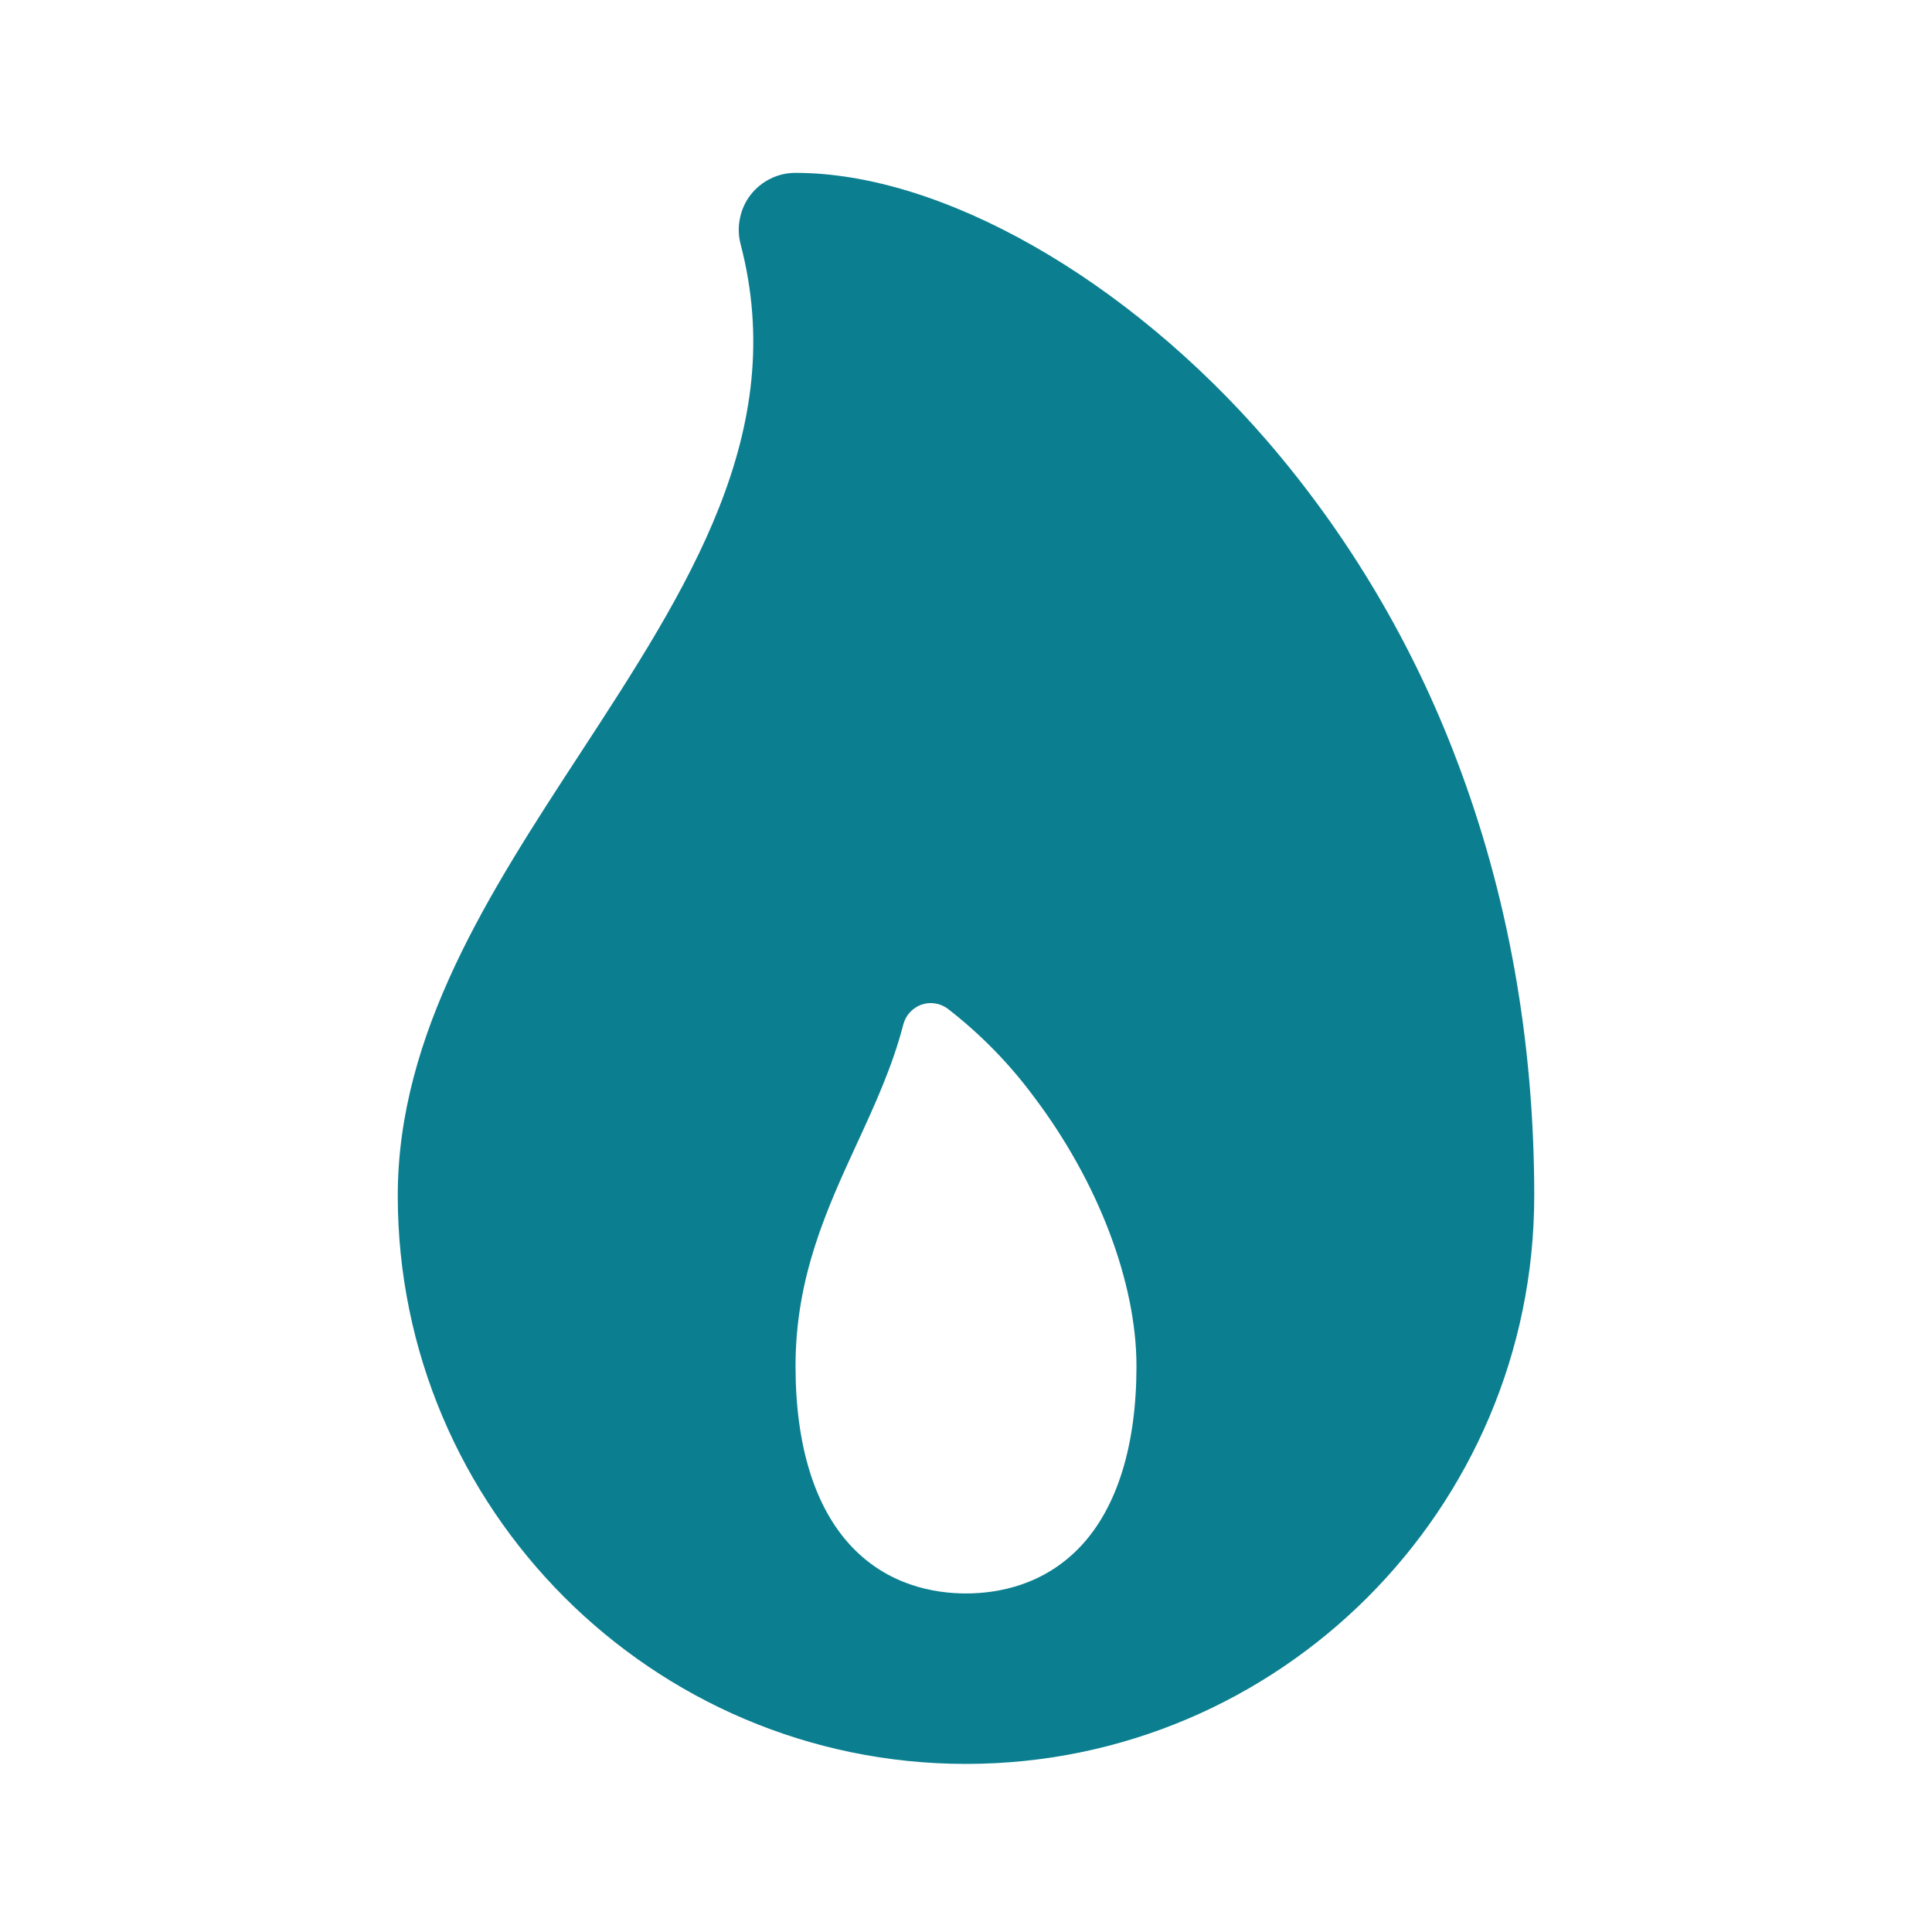 <svg width="17" height="17" viewBox="0 0 17 17" fill="none" xmlns="http://www.w3.org/2000/svg">
<path d="M12.82 6.694C12.432 5.666 11.868 4.714 11.152 3.882C9.912 2.447 8.283 1.521 7 1.521C6.924 1.521 6.848 1.538 6.78 1.572C6.712 1.605 6.652 1.654 6.605 1.714C6.558 1.775 6.526 1.845 6.511 1.92C6.495 1.994 6.497 2.072 6.516 2.146C6.95 3.802 6.051 5.179 5.1 6.637C4.312 7.844 3.5 9.091 3.5 10.521C3.5 13.277 5.743 15.521 8.5 15.521C11.257 15.521 13.5 13.277 13.5 10.521C13.5 9.167 13.271 7.88 12.82 6.694ZM9.51 13.605C9.188 13.948 8.783 14.021 8.5 14.021C8.217 14.021 7.812 13.948 7.49 13.605C7.167 13.261 7 12.716 7 12.021C7 11.235 7.276 10.637 7.542 10.059C7.697 9.723 7.854 9.381 7.948 9.016C7.958 8.976 7.978 8.939 8.005 8.909C8.033 8.879 8.067 8.855 8.106 8.841C8.144 8.827 8.186 8.823 8.226 8.829C8.267 8.835 8.305 8.851 8.338 8.875C8.624 9.096 8.878 9.355 9.094 9.646C9.662 10.396 10 11.284 10 12.021C10 12.716 9.831 13.263 9.51 13.605Z" fill="#0B7F90"/>
</svg>
